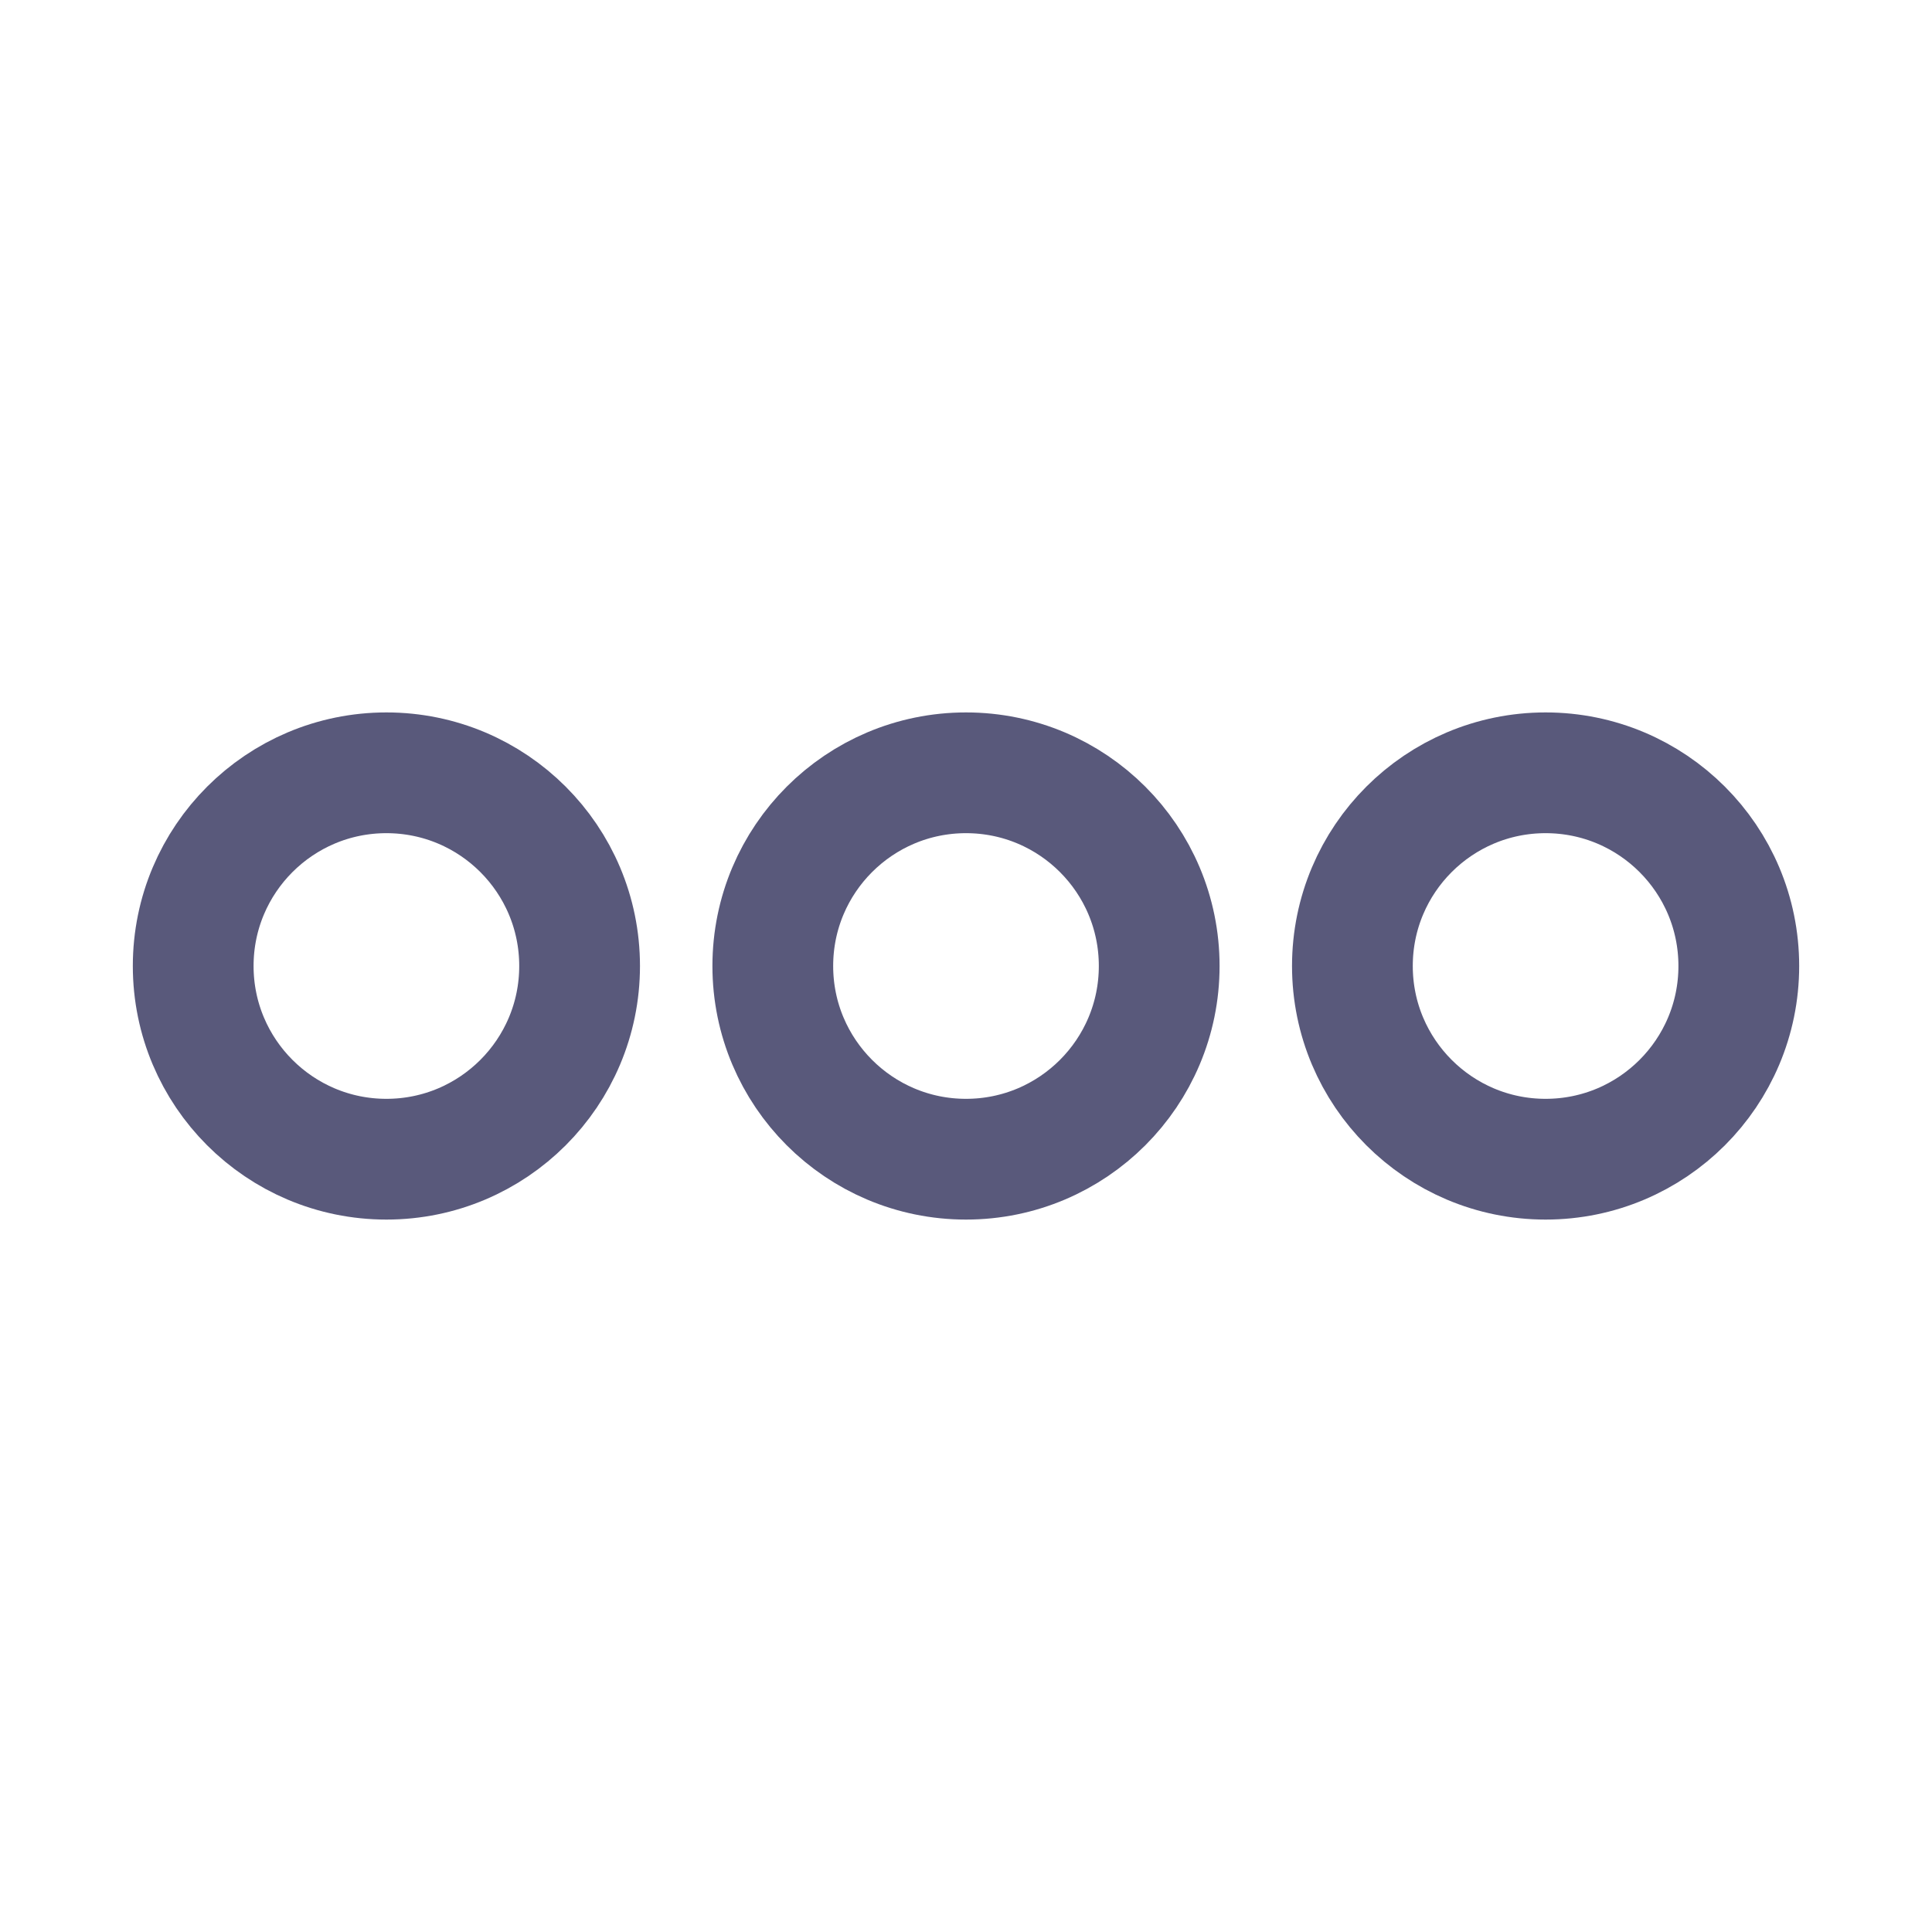 <svg width="24" height="24" viewBox="0 0 24 24" fill="none" xmlns="http://www.w3.org/2000/svg">
<path d="M7.2 12C7.2 13.325 6.126 14.4 4.8 14.4C3.475 14.4 2.4 13.325 2.4 12C2.4 10.674 3.475 9.6 4.8 9.6C6.126 9.6 7.2 10.674 7.2 12Z" stroke="#59597B" stroke-width="1.5"/>
<path d="M14.4 12C14.4 13.325 13.326 14.4 12 14.4C10.675 14.4 9.6 13.325 9.6 12C9.6 10.674 10.675 9.6 12 9.6C13.326 9.6 14.4 10.674 14.4 12Z" stroke="#59597B" stroke-width="1.5"/>
<path d="M21.6 12C21.6 13.325 20.526 14.4 19.2 14.4C17.875 14.4 16.8 13.325 16.8 12C16.8 10.674 17.875 9.6 19.2 9.6C20.526 9.6 21.6 10.674 21.6 12Z" stroke="#59597B" stroke-width="1.5"/>
</svg>
